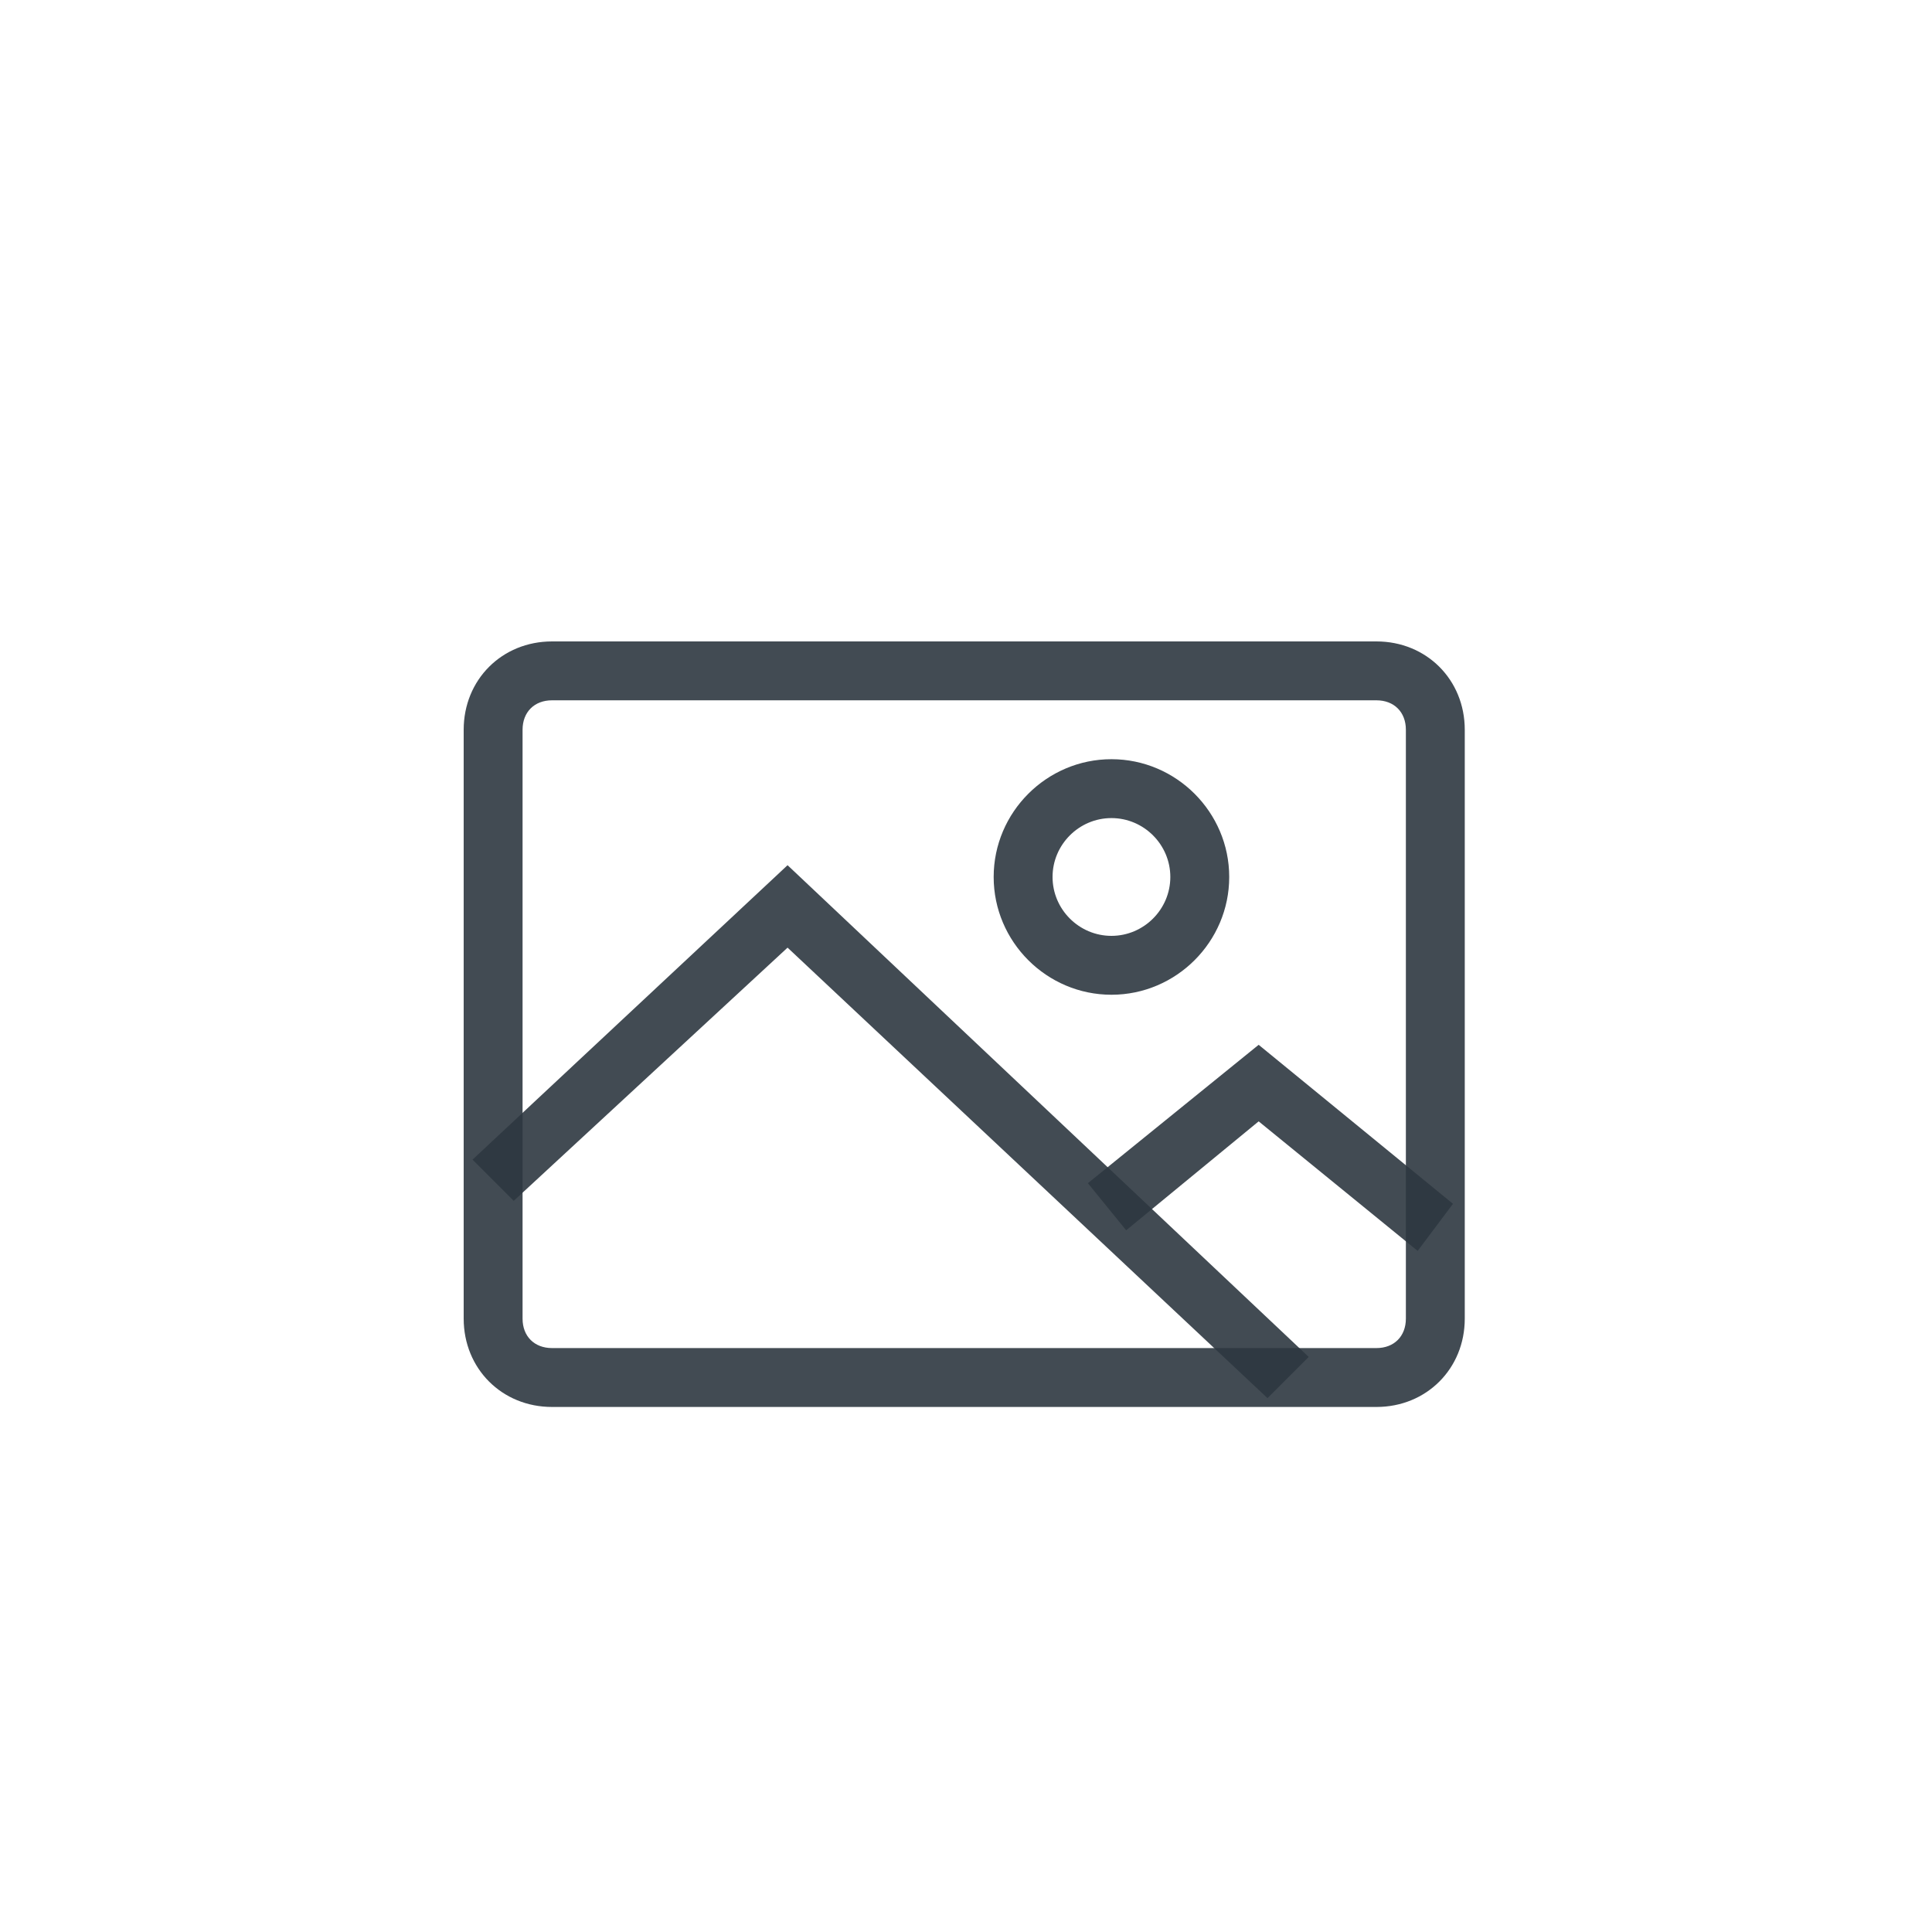 <svg width="500" height="500" viewBox="0 0 500 500" fill="none" xmlns="http://www.w3.org/2000/svg">
<path d="M356.22 364.12H142.86C129.906 364.12 120 354.214 120 341.26V188.86C120 175.906 129.906 166 142.86 166H356.22C369.174 166 379.08 175.906 379.08 188.86V341.26C379.08 354.214 369.174 364.12 356.22 364.12ZM142.86 181.24C138.288 181.24 135.24 184.288 135.24 188.86V341.26C135.24 345.832 138.288 348.88 142.86 348.88H356.22C360.792 348.88 363.84 345.832 363.84 341.26V188.86C363.84 184.288 360.792 181.24 356.22 181.24H142.86Z" fill="#2E3841" fill-opacity="0.9"/>
<path d="M287.64 257.44C270.876 257.44 257.16 243.724 257.16 226.96C257.16 210.196 270.876 196.48 287.64 196.48C304.404 196.48 318.12 210.196 318.12 226.96C318.12 243.724 304.404 257.44 287.64 257.44ZM287.64 211.72C279.258 211.72 272.4 218.578 272.4 226.96C272.4 235.342 279.258 242.2 287.64 242.2C296.022 242.2 302.88 235.342 302.88 226.96C302.88 218.578 296.022 211.72 287.64 211.72Z" fill="#2E3841" fill-opacity="0.9"/>
<path d="M328.026 361.834L203.82 245.248L132.954 310.78L122.286 300.112L203.82 223.912L338.694 351.166L328.026 361.834Z" fill="#2E3841" fill-opacity="0.9"/>
<path d="M366.888 323.734L325.74 290.206L291.45 318.4L281.544 306.208L325.74 270.394L376.032 311.542L366.888 323.734Z" fill="#2E3841" fill-opacity="0.9"/>
</svg>
